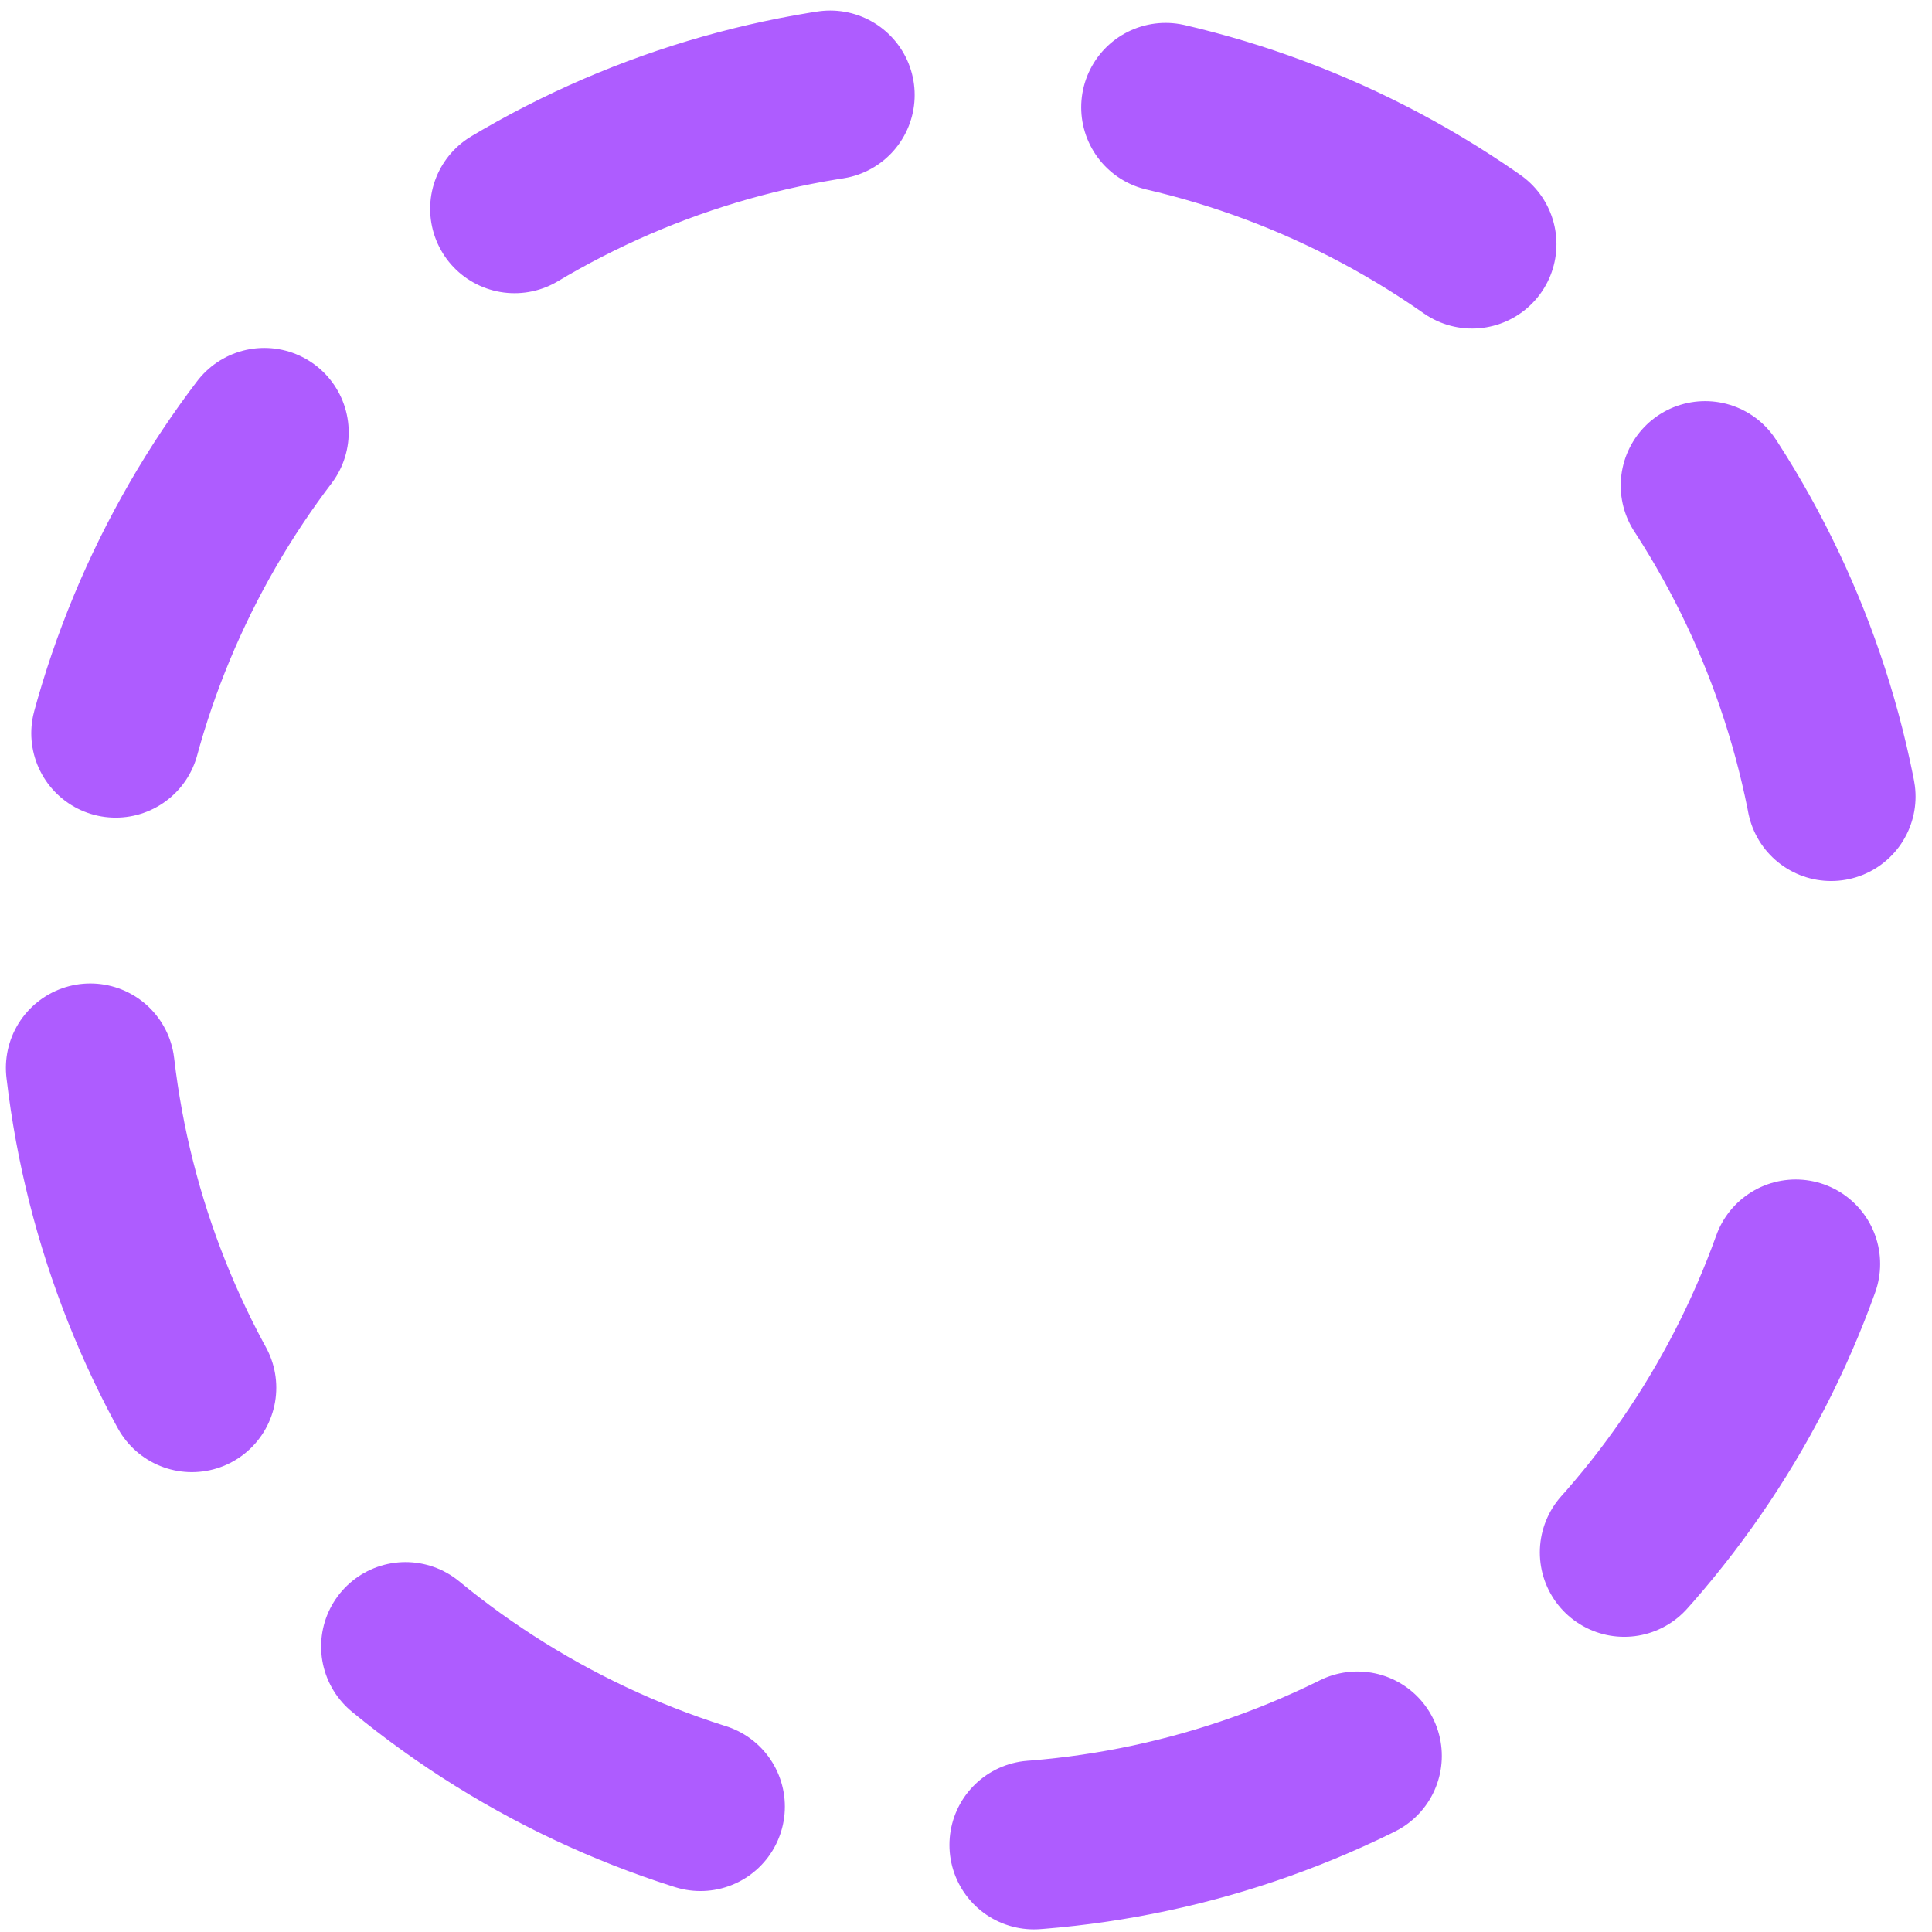 <?xml version="1.0" encoding="UTF-8" standalone="no"?>
<!-- Created with Inkscape (http://www.inkscape.org/) -->

<svg
   xmlns:dc="http://purl.org/dc/elements/1.1/"
   xmlns:cc="http://creativecommons.org/ns#"
   xmlns:rdf="http://www.w3.org/1999/02/22-rdf-syntax-ns#"
   xmlns:svg="http://www.w3.org/2000/svg"
   xmlns="http://www.w3.org/2000/svg"
   xmlns:sodipodi="http://sodipodi.sourceforge.net/DTD/sodipodi-0.dtd"
   xmlns:inkscape="http://www.inkscape.org/namespaces/inkscape"
   width="30.28mm"
   height="30.28mm"
   viewBox="0 0 30.28 30.28"
   version="1.1"
   id="svg3268"
   sodipodi:docname="circle-select.svg"
   inkscape:version="0.92.2 2405546, 2018-03-11">
  <defs
     id="defs3262">
    <inkscape:path-effect
       effect="bspline"
       id="path-effect1621-8"
       is_visible="true"
       weight="33.333"
       steps="2"
       helper_size="0"
       apply_no_weight="true"
       apply_with_weight="true"
       only_selected="false" />
  </defs>
  <sodipodi:namedview
     id="base"
     pagecolor="#ffffff"
     bordercolor="#666666"
     borderopacity="1.0"
     inkscape:pageopacity="0.0"
     inkscape:pageshadow="2"
     inkscape:zoom="3.4566399"
     inkscape:cx="-11.380072"
     inkscape:cy="70.316585"
     inkscape:document-units="mm"
     inkscape:current-layer="g1448"
     showgrid="false"
     fit-margin-top="0"
     fit-margin-left="0"
     fit-margin-right="0"
     fit-margin-bottom="0"
     inkscape:window-width="945"
     inkscape:window-height="1016"
     inkscape:window-x="965"
     inkscape:window-y="32"
     inkscape:window-maximized="0" />
  <g
     inkscape:label="Layer 1"
     inkscape:groupmode="layer"
     id="layer1"
     transform="translate(-137.374,-122.841)">
    <g
       transform="translate(-667.058,151.553)"
       id="g1448">
      <circle
         style="opacity:1;fill:none;fill-opacity:1;stroke:#AE5CFF;stroke-width:2.646;stroke-linecap:round;stroke-linejoin:round;stroke-miterlimit:4;stroke-dasharray:5.292, 5.292;stroke-dashoffset:5.821;stroke-opacity:1;paint-order:markers fill stroke"
         id="circle1368"
         cx="819.572"
         cy="-13.572"
         r="13.817" />
    </g>
  </g>
</svg>
